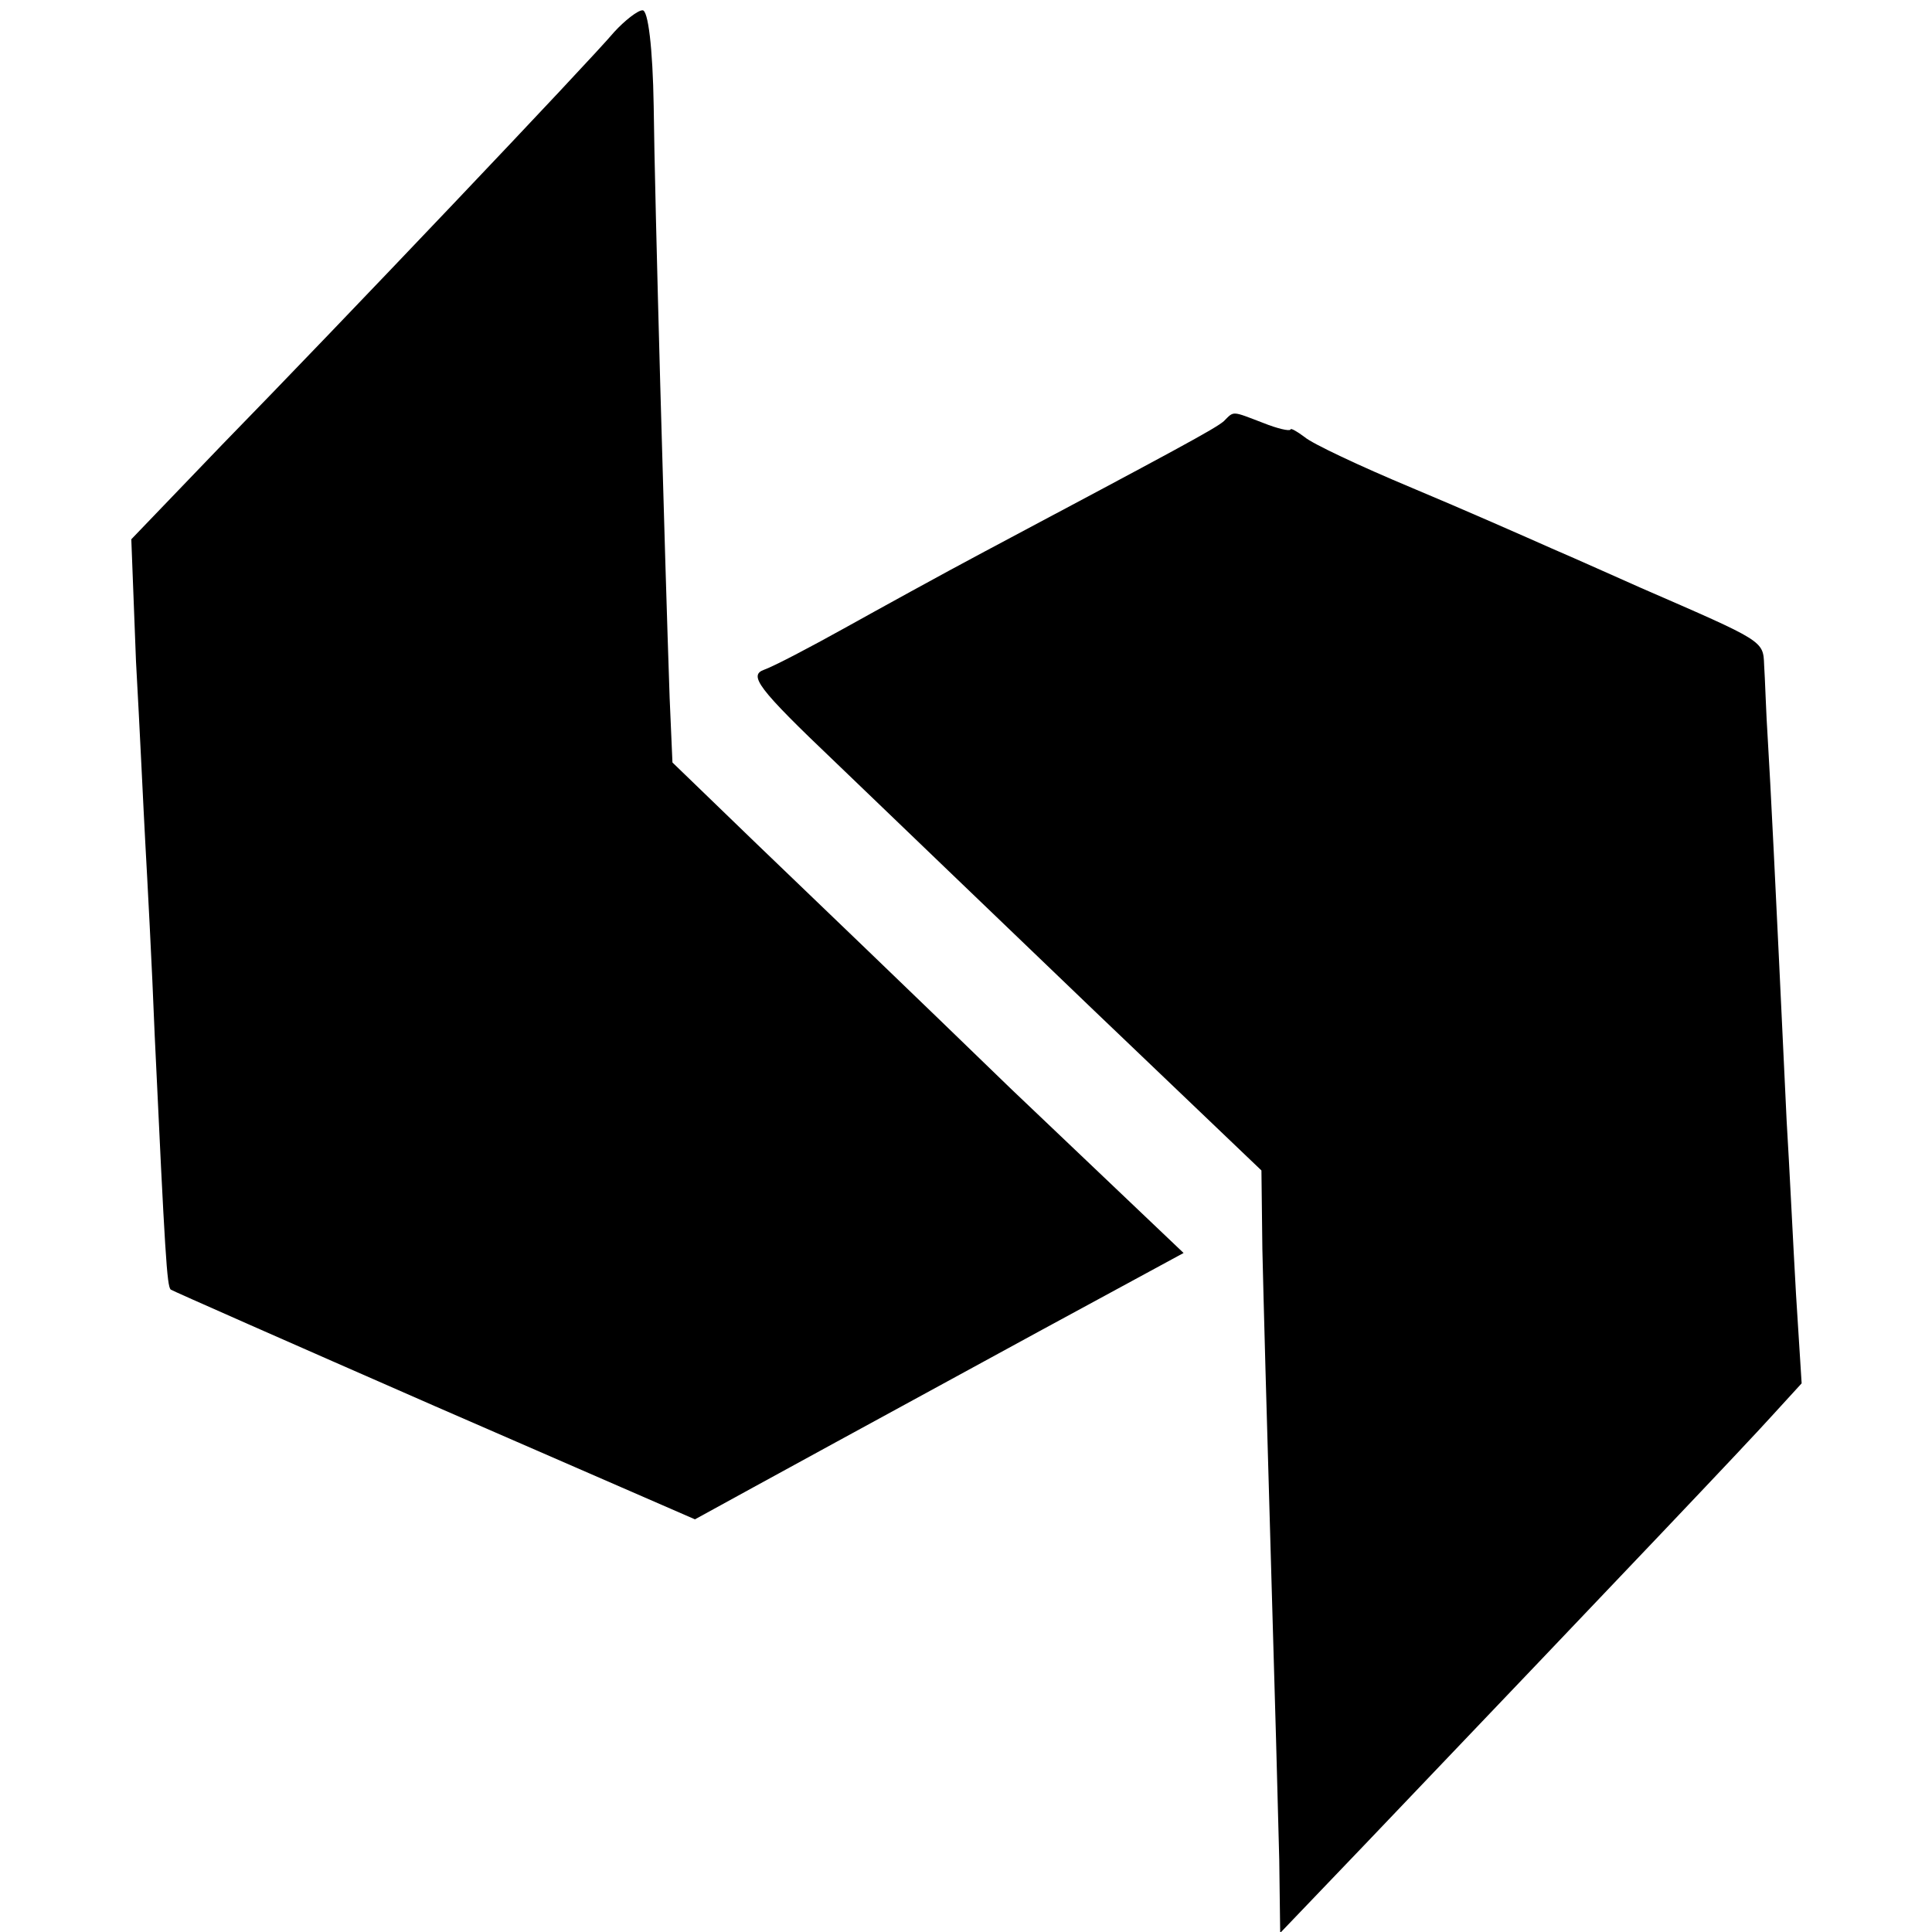 <?xml version="1.0" standalone="no"?>
<!DOCTYPE svg PUBLIC "-//W3C//DTD SVG 20010904//EN"
 "http://www.w3.org/TR/2001/REC-SVG-20010904/DTD/svg10.dtd">
<svg version="1.0" xmlns="http://www.w3.org/2000/svg"
 width="206pt" height="206pt" viewBox="0 0 206 206"
 preserveAspectRatio="xMidYMid meet">
<g transform="translate(0,206) scale(0.1,-0.1)"
fill="#000000" stroke="none">
<path d="M655 2026 c-26 -31 -293 -312 -418 -440 l-97 -101 5 -130 c4 -71 8
-159 10 -195 2 -36 7 -128 10 -205 11 -234 13 -266 17 -270 1 -1 128 -57 281
-124 l278 -121 62 34 c66 36 71 39 306 167 l153 83 -184 175 c-100 97 -223
215 -272 262 l-89 86 -3 69 c-5 145 -16 534 -17 631 -1 62 -6 103 -12 102 -5
0 -19 -11 -30 -23z"/>
<path d="M1305 1611 c-9 -8 -52 -31 -255 -139 -47 -25 -114 -62 -150 -82 -36
-20 -74 -40 -85 -44 -17 -6 -8 -19 76 -99 53 -51 176 -169 275 -264 l179 -171
1 -84 c1 -45 5 -193 9 -328 4 -135 8 -280 9 -323 l1 -78 90 94 c292 306 406
426 434 457 l32 35 -6 95 c-3 52 -7 136 -10 185 -13 276 -17 355 -20 405 -2
30 -3 67 -4 81 -1 26 0 25 -131 82 -25 11 -67 30 -95 42 -27 12 -95 42 -150
65 -55 23 -106 47 -114 54 -8 6 -15 10 -15 8 -1 -2 -14 1 -29 7 -34 13 -31 13
-42 2z"/>
</g>
</svg>
